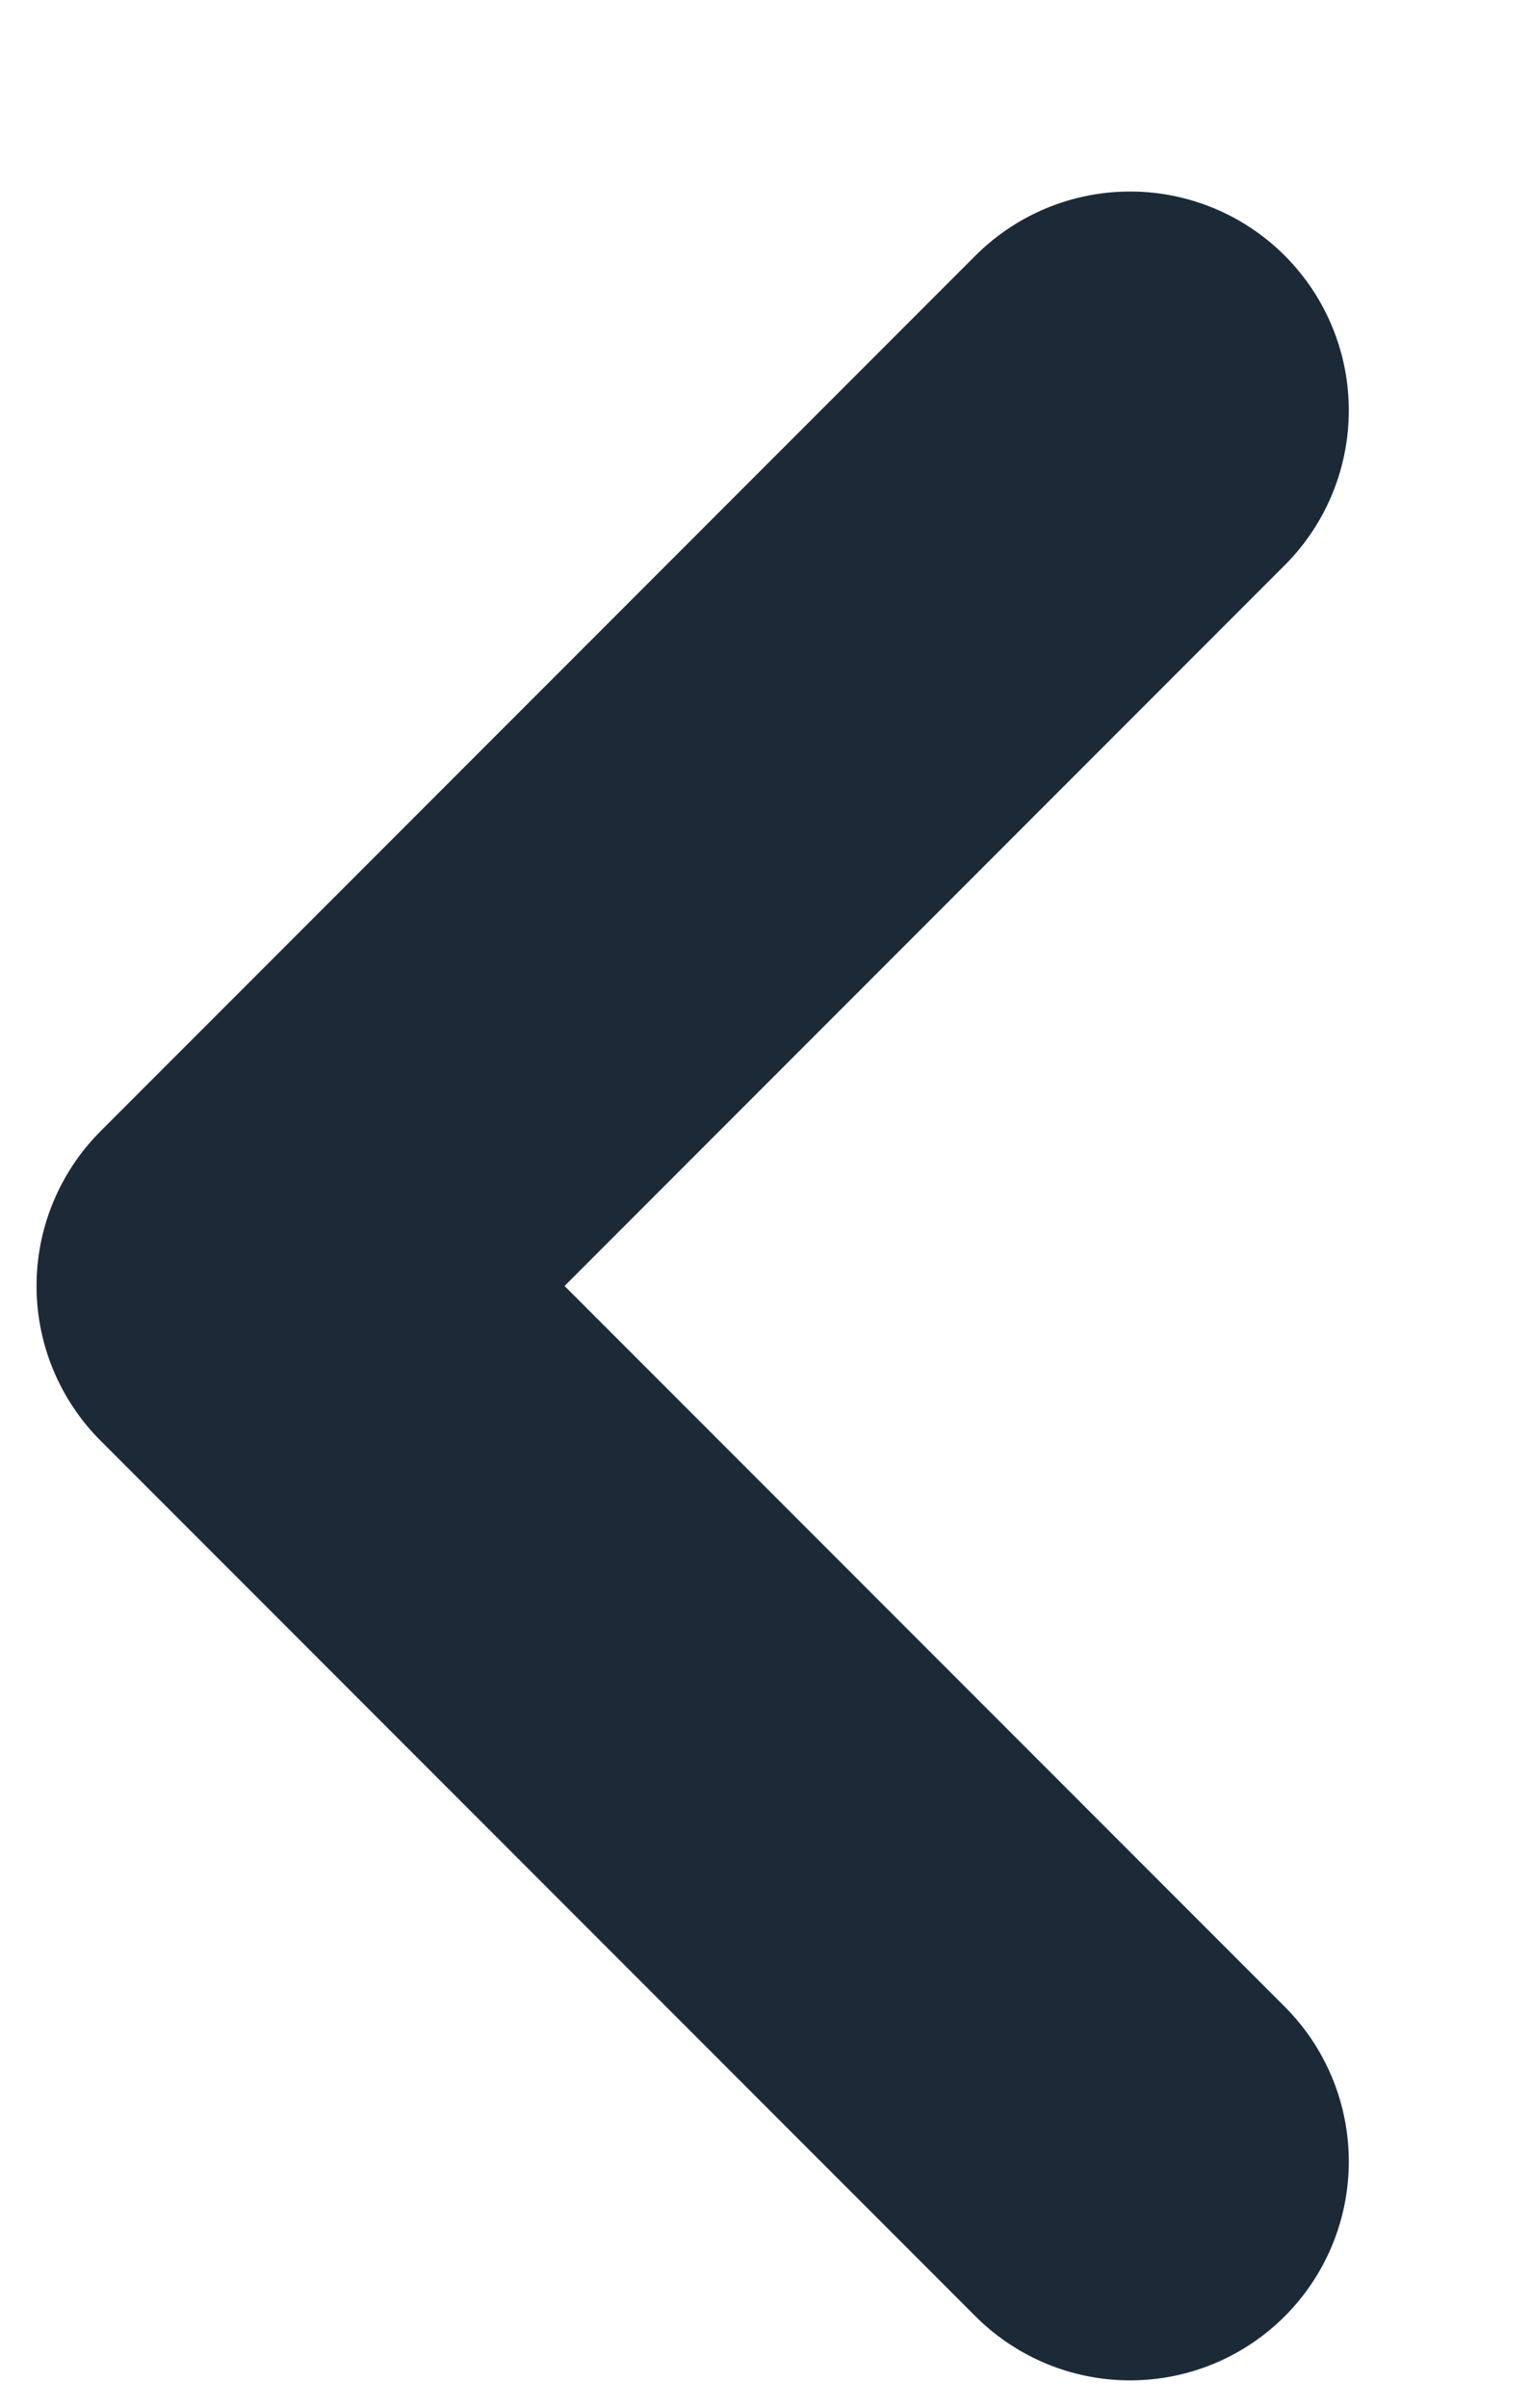 <svg width="7" height="11" viewBox="0 0 7 11" fill="none" xmlns="http://www.w3.org/2000/svg">
<path d="M5.167 9.875L1.167 5.875L5.167 1.875" stroke="#1C2A38" stroke-width="2" stroke-linecap="round" stroke-linejoin="round"/>
</svg>
